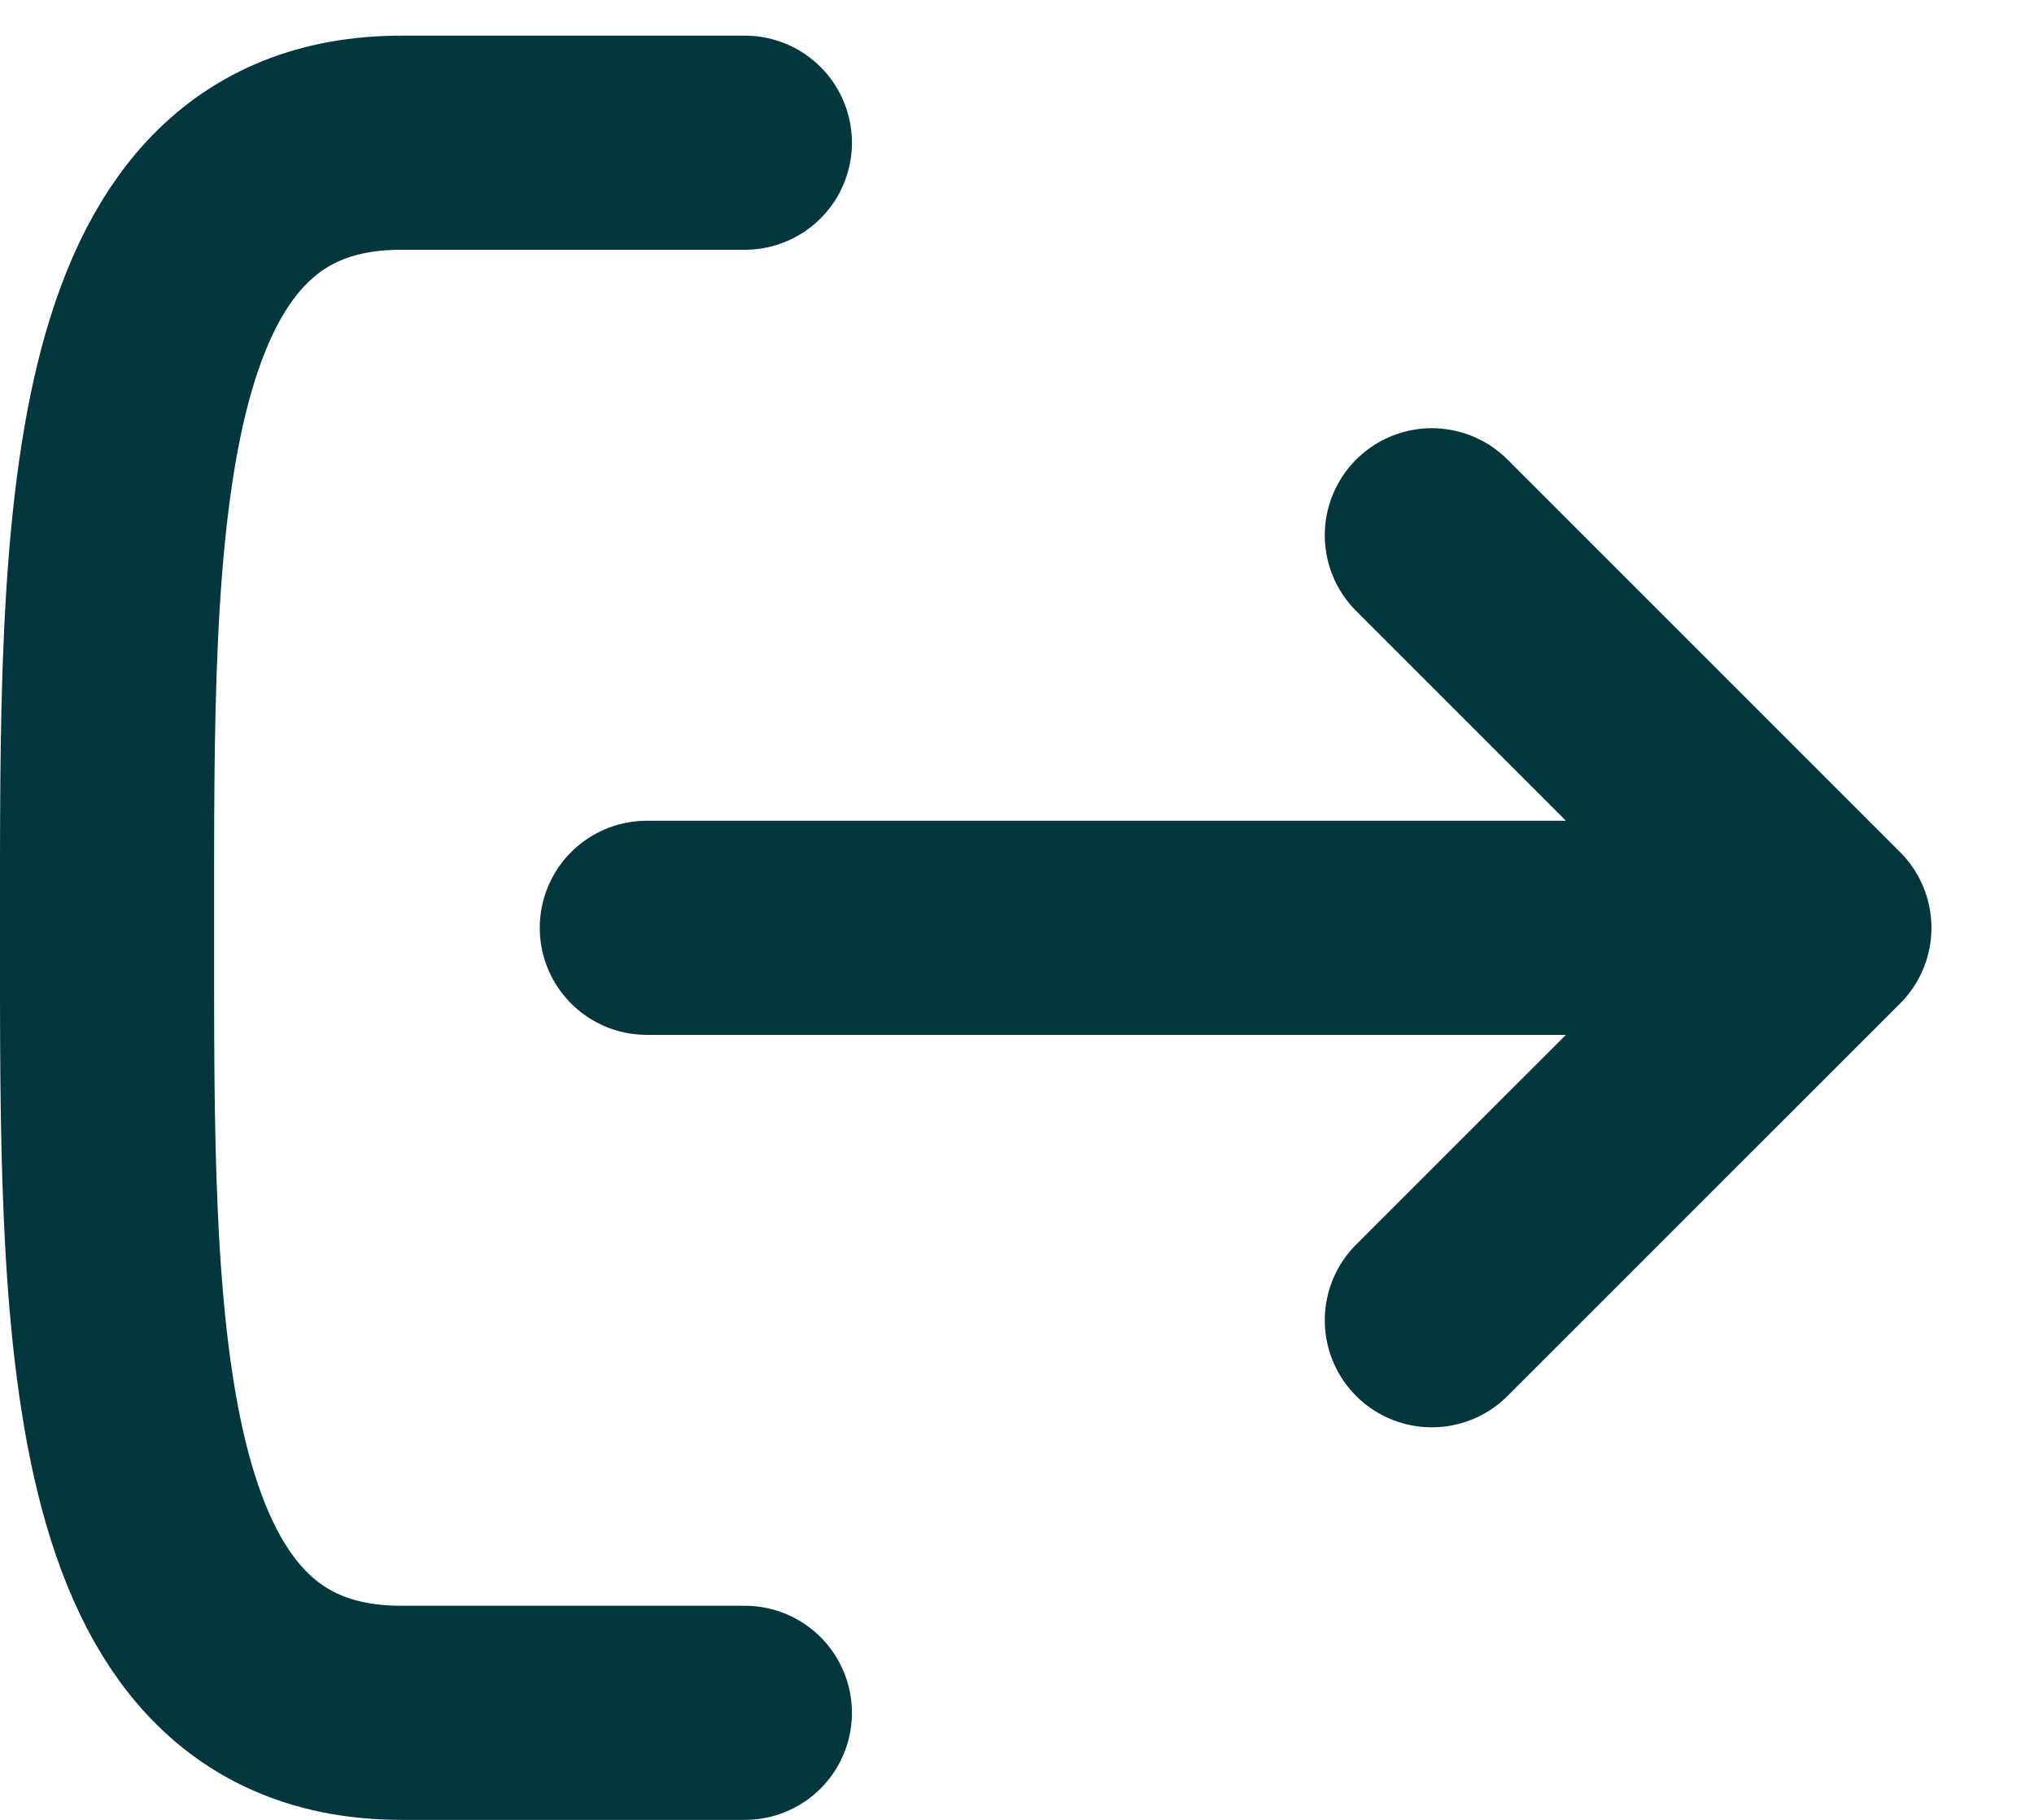 <svg width="19" height="17" viewBox="0 0 19 17" fill="none" xmlns="http://www.w3.org/2000/svg">
<path d="M6.958 16L3.75 16C0.947 16 1 12.333 1 8.667C1 5 0.947 1.333 3.75 1.333L6.958 1.333M17.042 8.667L6.042 8.667M17.042 8.667L13.375 12.333M17.042 8.667L13.375 5" stroke="#04363D" stroke-width="2" stroke-linecap="round" stroke-linejoin="round"/>
</svg>
